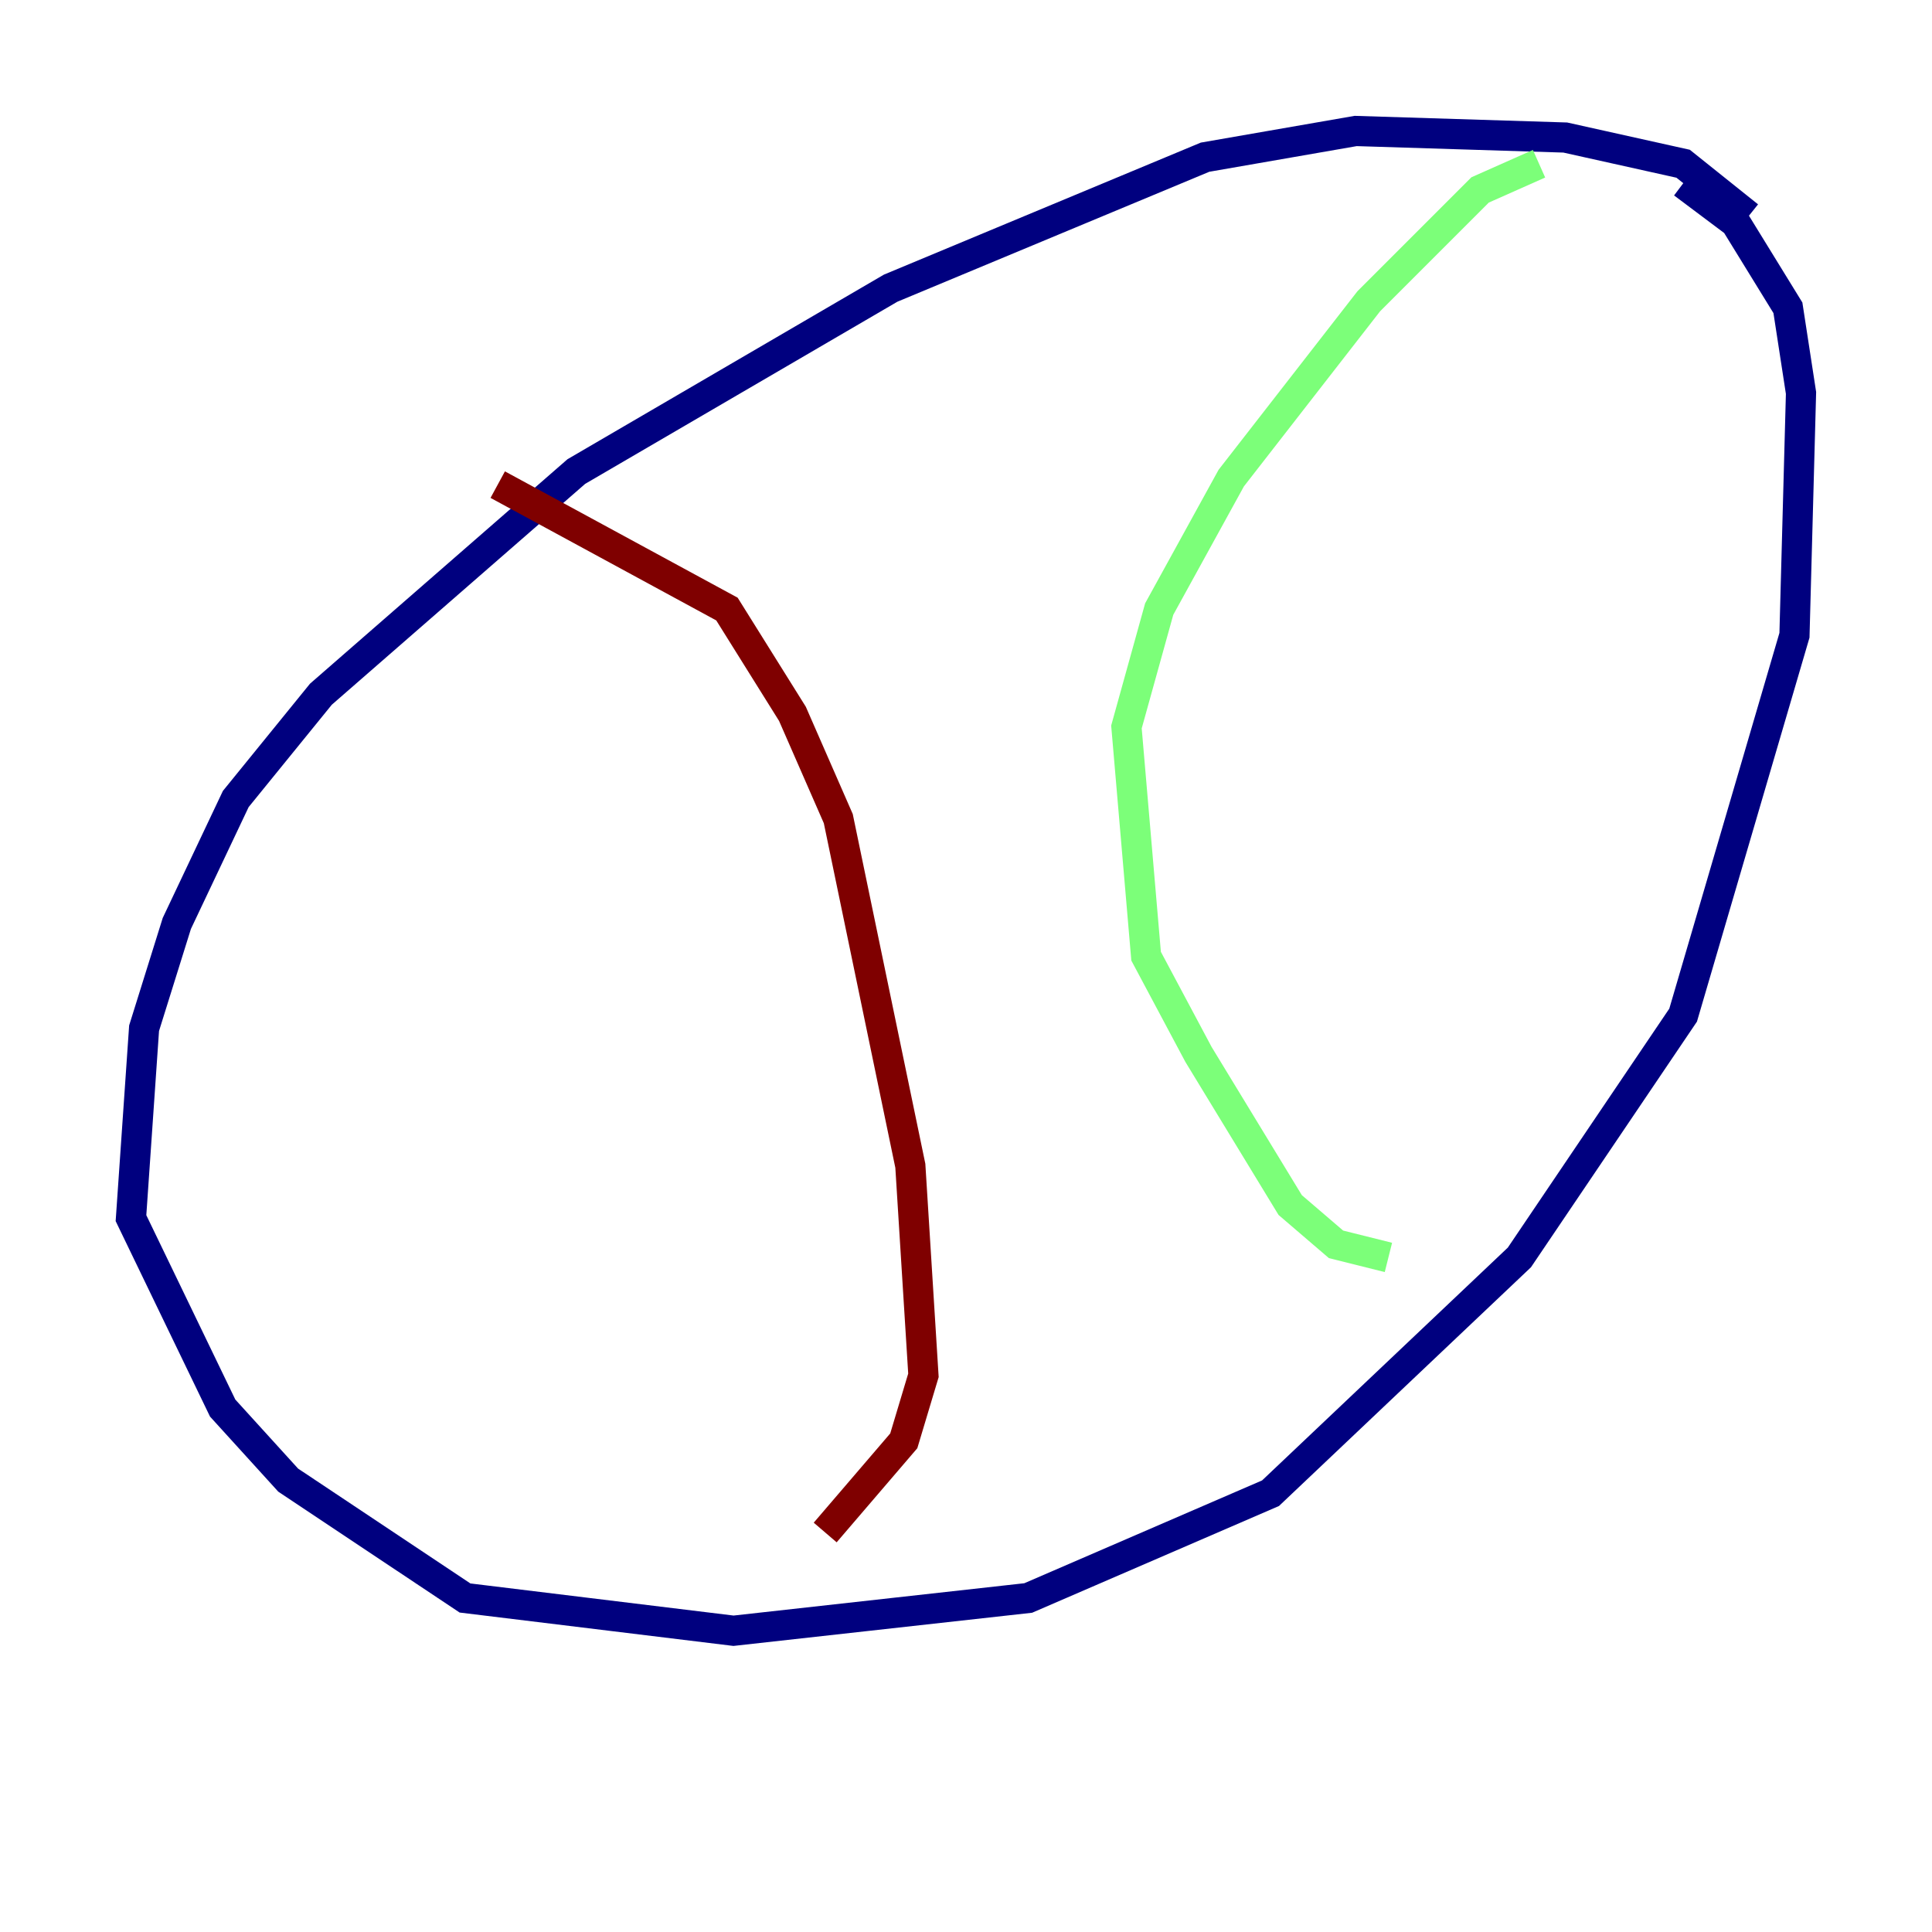 <?xml version="1.0" encoding="utf-8" ?>
<svg baseProfile="tiny" height="128" version="1.2" viewBox="0,0,128,128" width="128" xmlns="http://www.w3.org/2000/svg" xmlns:ev="http://www.w3.org/2001/xml-events" xmlns:xlink="http://www.w3.org/1999/xlink"><defs /><polyline fill="none" points="115.851,14.319 111.512,10.848 103.702,9.112 89.817,8.678 79.837,10.414 59.01,19.091 38.183,31.241 21.261,45.993 15.62,52.936 11.715,61.18 9.546,68.122 8.678,80.705 14.752,93.288 19.091,98.061 30.807,105.871 48.597,108.041 68.122,105.871 84.176,98.929 100.664,83.308 111.512,67.254 118.888,42.088 119.322,26.034 118.454,20.393 114.983,14.752 111.512,12.149" stroke="#00007f" stroke-width="2" /><polyline fill="none" points="101.966,10.848 98.061,12.583 90.685,19.959 81.573,31.675 76.8,40.352 74.63,48.163 75.932,63.349 79.403,69.858 85.478,79.837 88.515,82.441 91.986,83.308" stroke="#7cff79" stroke-width="2" /><polyline fill="none" points="32.976,32.108 48.163,40.352 52.502,47.295 55.539,54.237 60.312,77.234 61.18,91.119 59.878,95.458 54.671,101.532" stroke="#7f0000" stroke-width="2" /></svg>